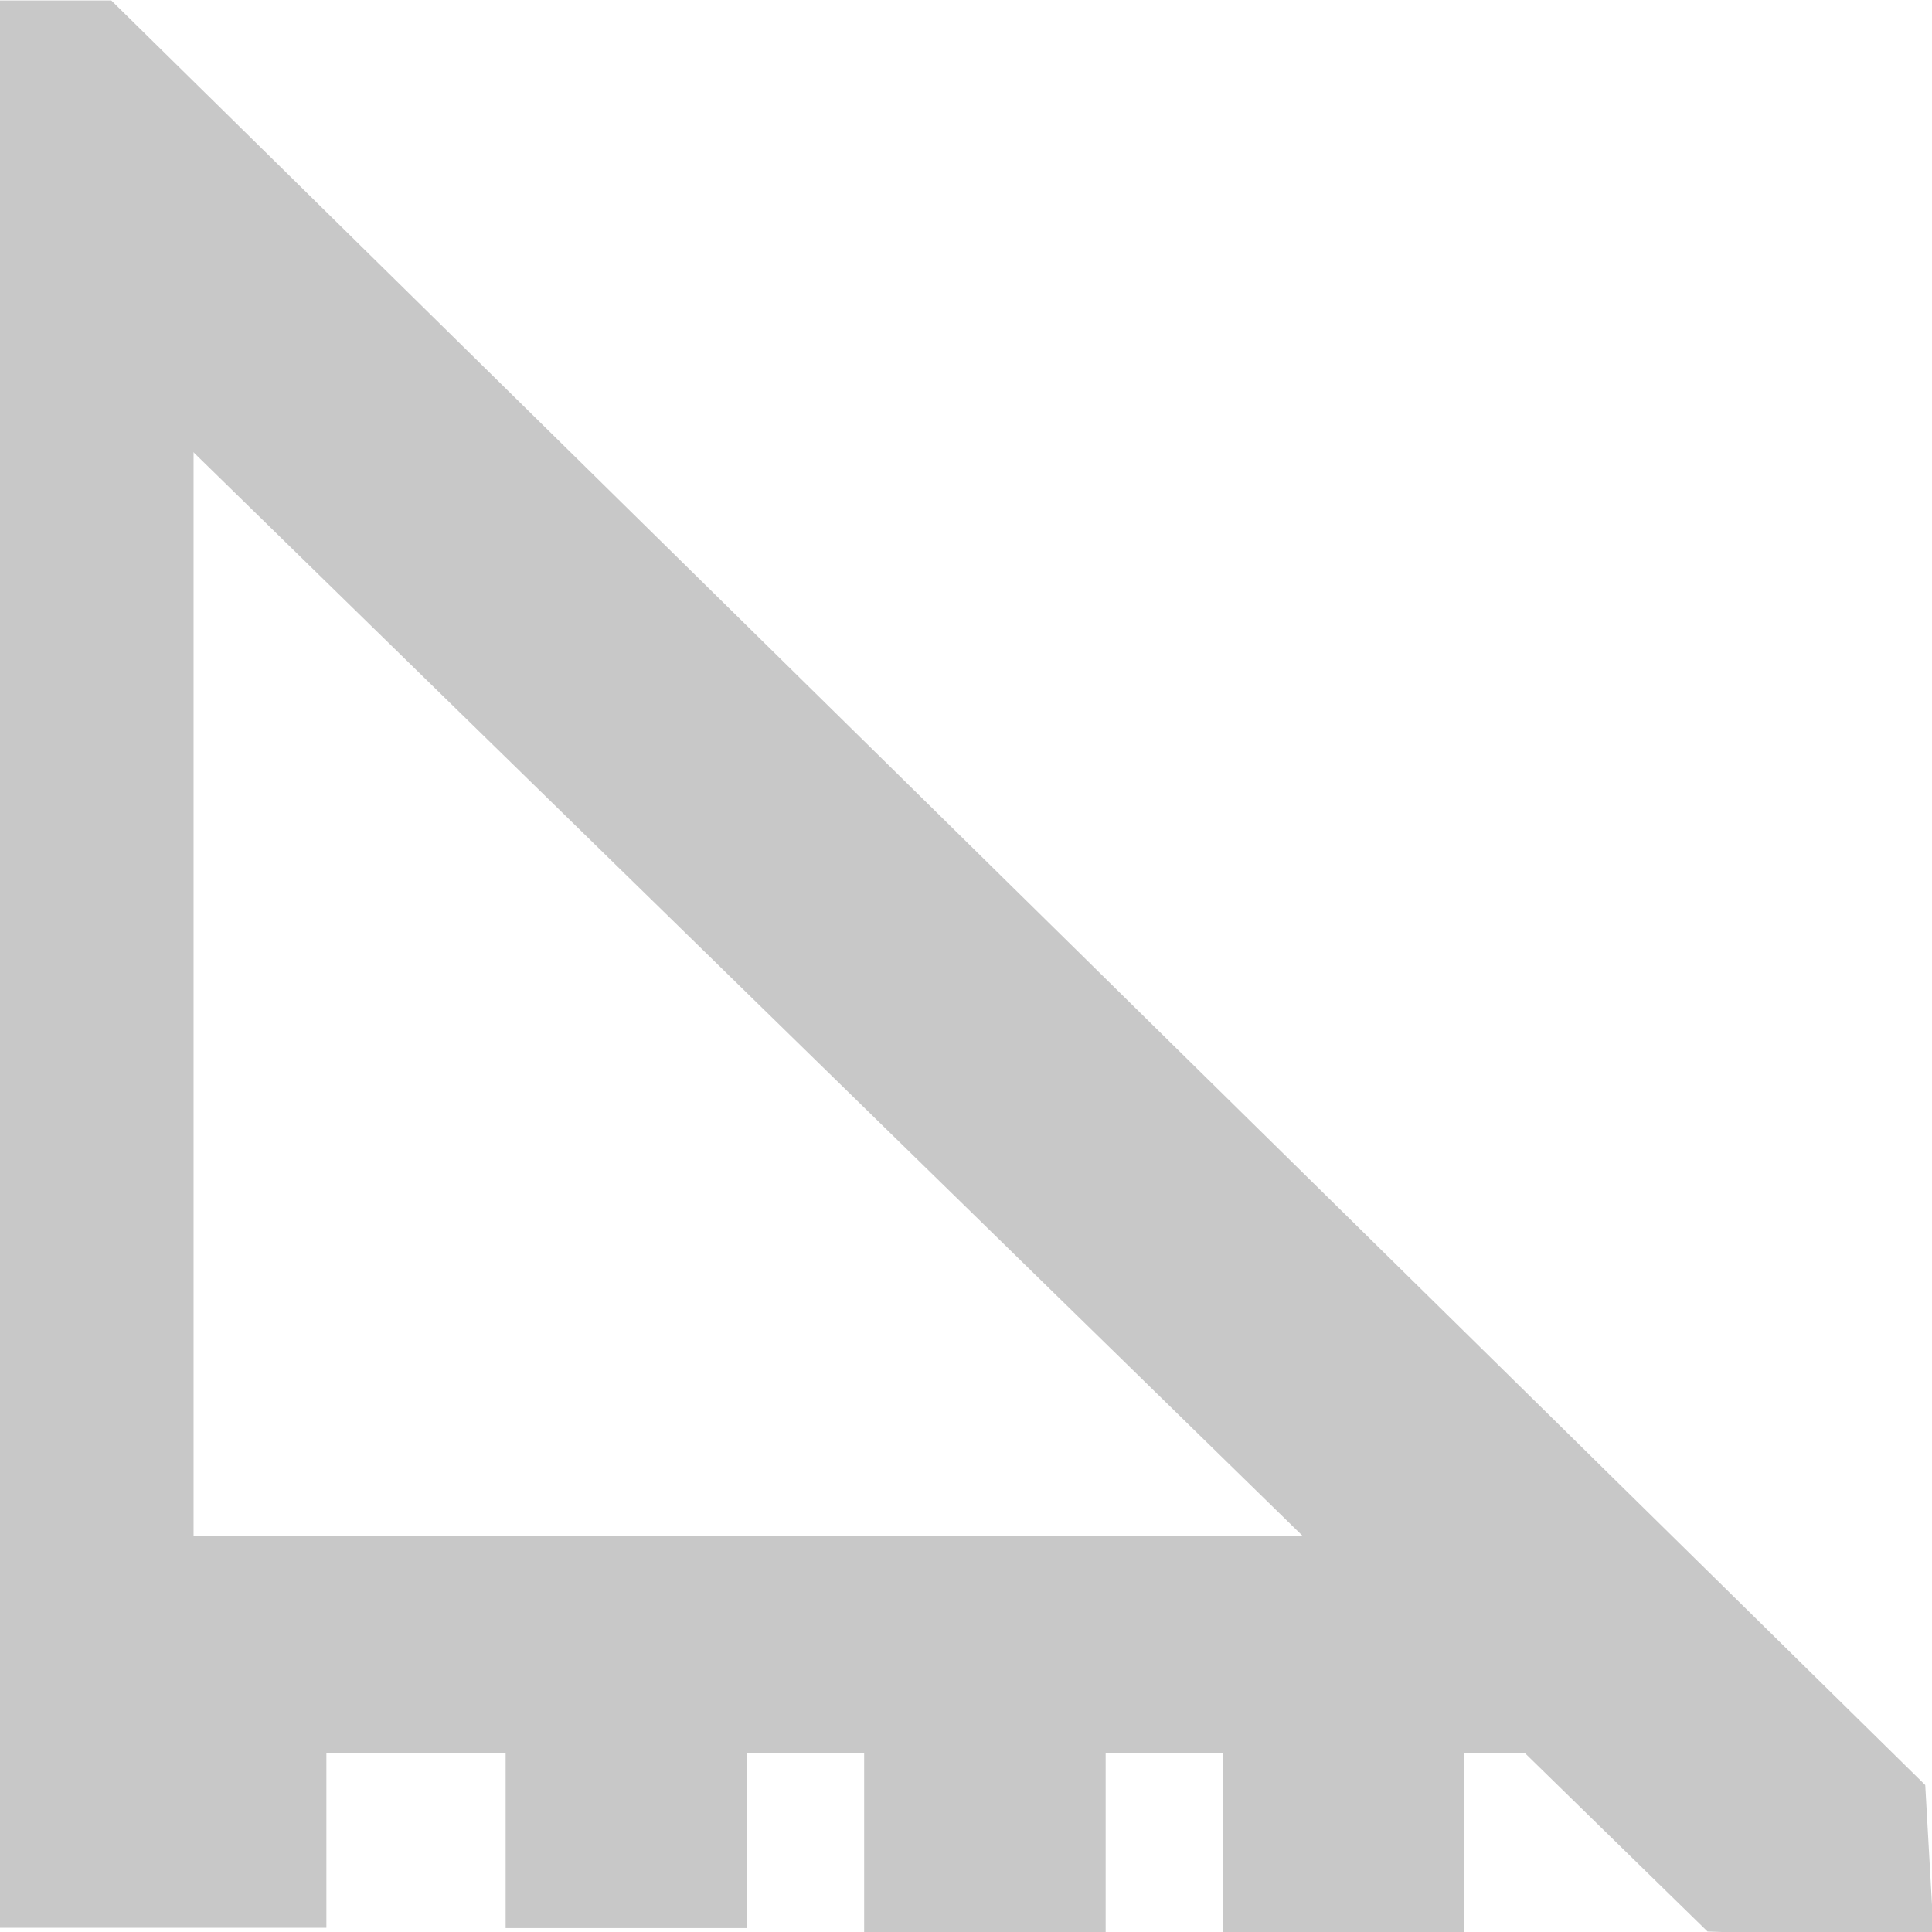 <svg xmlns="http://www.w3.org/2000/svg" xmlns:svg="http://www.w3.org/2000/svg" id="svg2" width="32" height="32" version="1.1" viewBox="0 0 32 32"><defs id="defs4"><filter style="color-interpolation-filters:sRGB" id="filter4429"><feFlood id="feFlood4431" flood-color="#000" flood-opacity=".502" result="flood"/><feComposite id="feComposite4433" in="flood" in2="SourceGraphic" operator="in" result="composite1"/><feGaussianBlur id="feGaussianBlur4435" in="composite1" result="blur" stdDeviation="0"/><feOffset id="feOffset4437" dx="0" dy="-2" result="offset"/><feComposite id="feComposite4439" in="SourceGraphic" in2="offset" operator="over" result="composite2"/></filter><filter style="color-interpolation-filters:sRGB" id="filter8784"><feFlood id="feFlood8786" flood-color="#000" flood-opacity=".502" result="flood"/><feComposite id="feComposite8788" in="flood" in2="SourceGraphic" operator="in" result="composite1"/><feGaussianBlur id="feGaussianBlur8790" in="composite1" result="blur" stdDeviation="0"/><feOffset id="feOffset8792" dx="0" dy="-2" result="offset"/><feComposite id="feComposite8794" in="SourceGraphic" in2="offset" operator="over" result="composite2"/></filter><filter style="color-interpolation-filters:sRGB" id="filter8959"><feFlood id="feFlood8961" flood-color="#000" flood-opacity=".502" result="flood"/><feComposite id="feComposite8963" in="flood" in2="SourceGraphic" operator="in" result="composite1"/><feGaussianBlur id="feGaussianBlur8965" in="composite1" result="blur" stdDeviation="0"/><feOffset id="feOffset8967" dx="0" dy="-2" result="offset"/><feComposite id="feComposite8969" in="SourceGraphic" in2="offset" operator="over" result="composite2"/></filter></defs><g id="layer1" style="display:inline"><path style="display:inline;fill:#c8c8c8;fill-opacity:1;fill-rule:evenodd;stroke:none;stroke-width:1px;stroke-linecap:butt;stroke-linejoin:miter;stroke-opacity:1" id="path4153" d="m 1.844,0.008 30.044,29.558 0.144,2.551 -3.75,-0.125 L -0.384,3.985 -0.344,0.008 Z"/><path style="display:inline;fill:none;fill-rule:evenodd;stroke:#c8c8c8;stroke-width:3.6;stroke-linecap:butt;stroke-linejoin:miter;stroke-miterlimit:4;stroke-dasharray:none;stroke-opacity:1" id="path4155" d="m 1.406,3.18 0,24.062 24.625,0"/><rect style="display:inline;opacity:1;fill:#c8c8c8;fill-opacity:1;stroke:none;stroke-width:3.6;stroke-miterlimit:4;stroke-dasharray:none;stroke-opacity:1" id="rect4157" width="5.875" height="3.188" x="-.469" y="28.742"/><rect style="display:inline;opacity:1;fill:#c8c8c8;fill-opacity:1;stroke:none;stroke-width:3.6;stroke-miterlimit:4;stroke-dasharray:none;stroke-opacity:1" id="rect4157-3" width="4" height="3.849" x="8.375" y="28.086"/><rect style="display:inline;opacity:1;fill:#c8c8c8;fill-opacity:1;stroke:none;stroke-width:3.6;stroke-miterlimit:4;stroke-dasharray:none;stroke-opacity:1" id="rect4157-3-6" width="4" height="3.849" x="14.313" y="28.237"/><rect style="display:inline;opacity:1;fill:#c8c8c8;fill-opacity:1;stroke:none;stroke-width:3.6;stroke-miterlimit:4;stroke-dasharray:none;stroke-opacity:1" id="rect4157-3-7" width="4" height="3.849" x="20.25" y="28.237"/></g></svg>